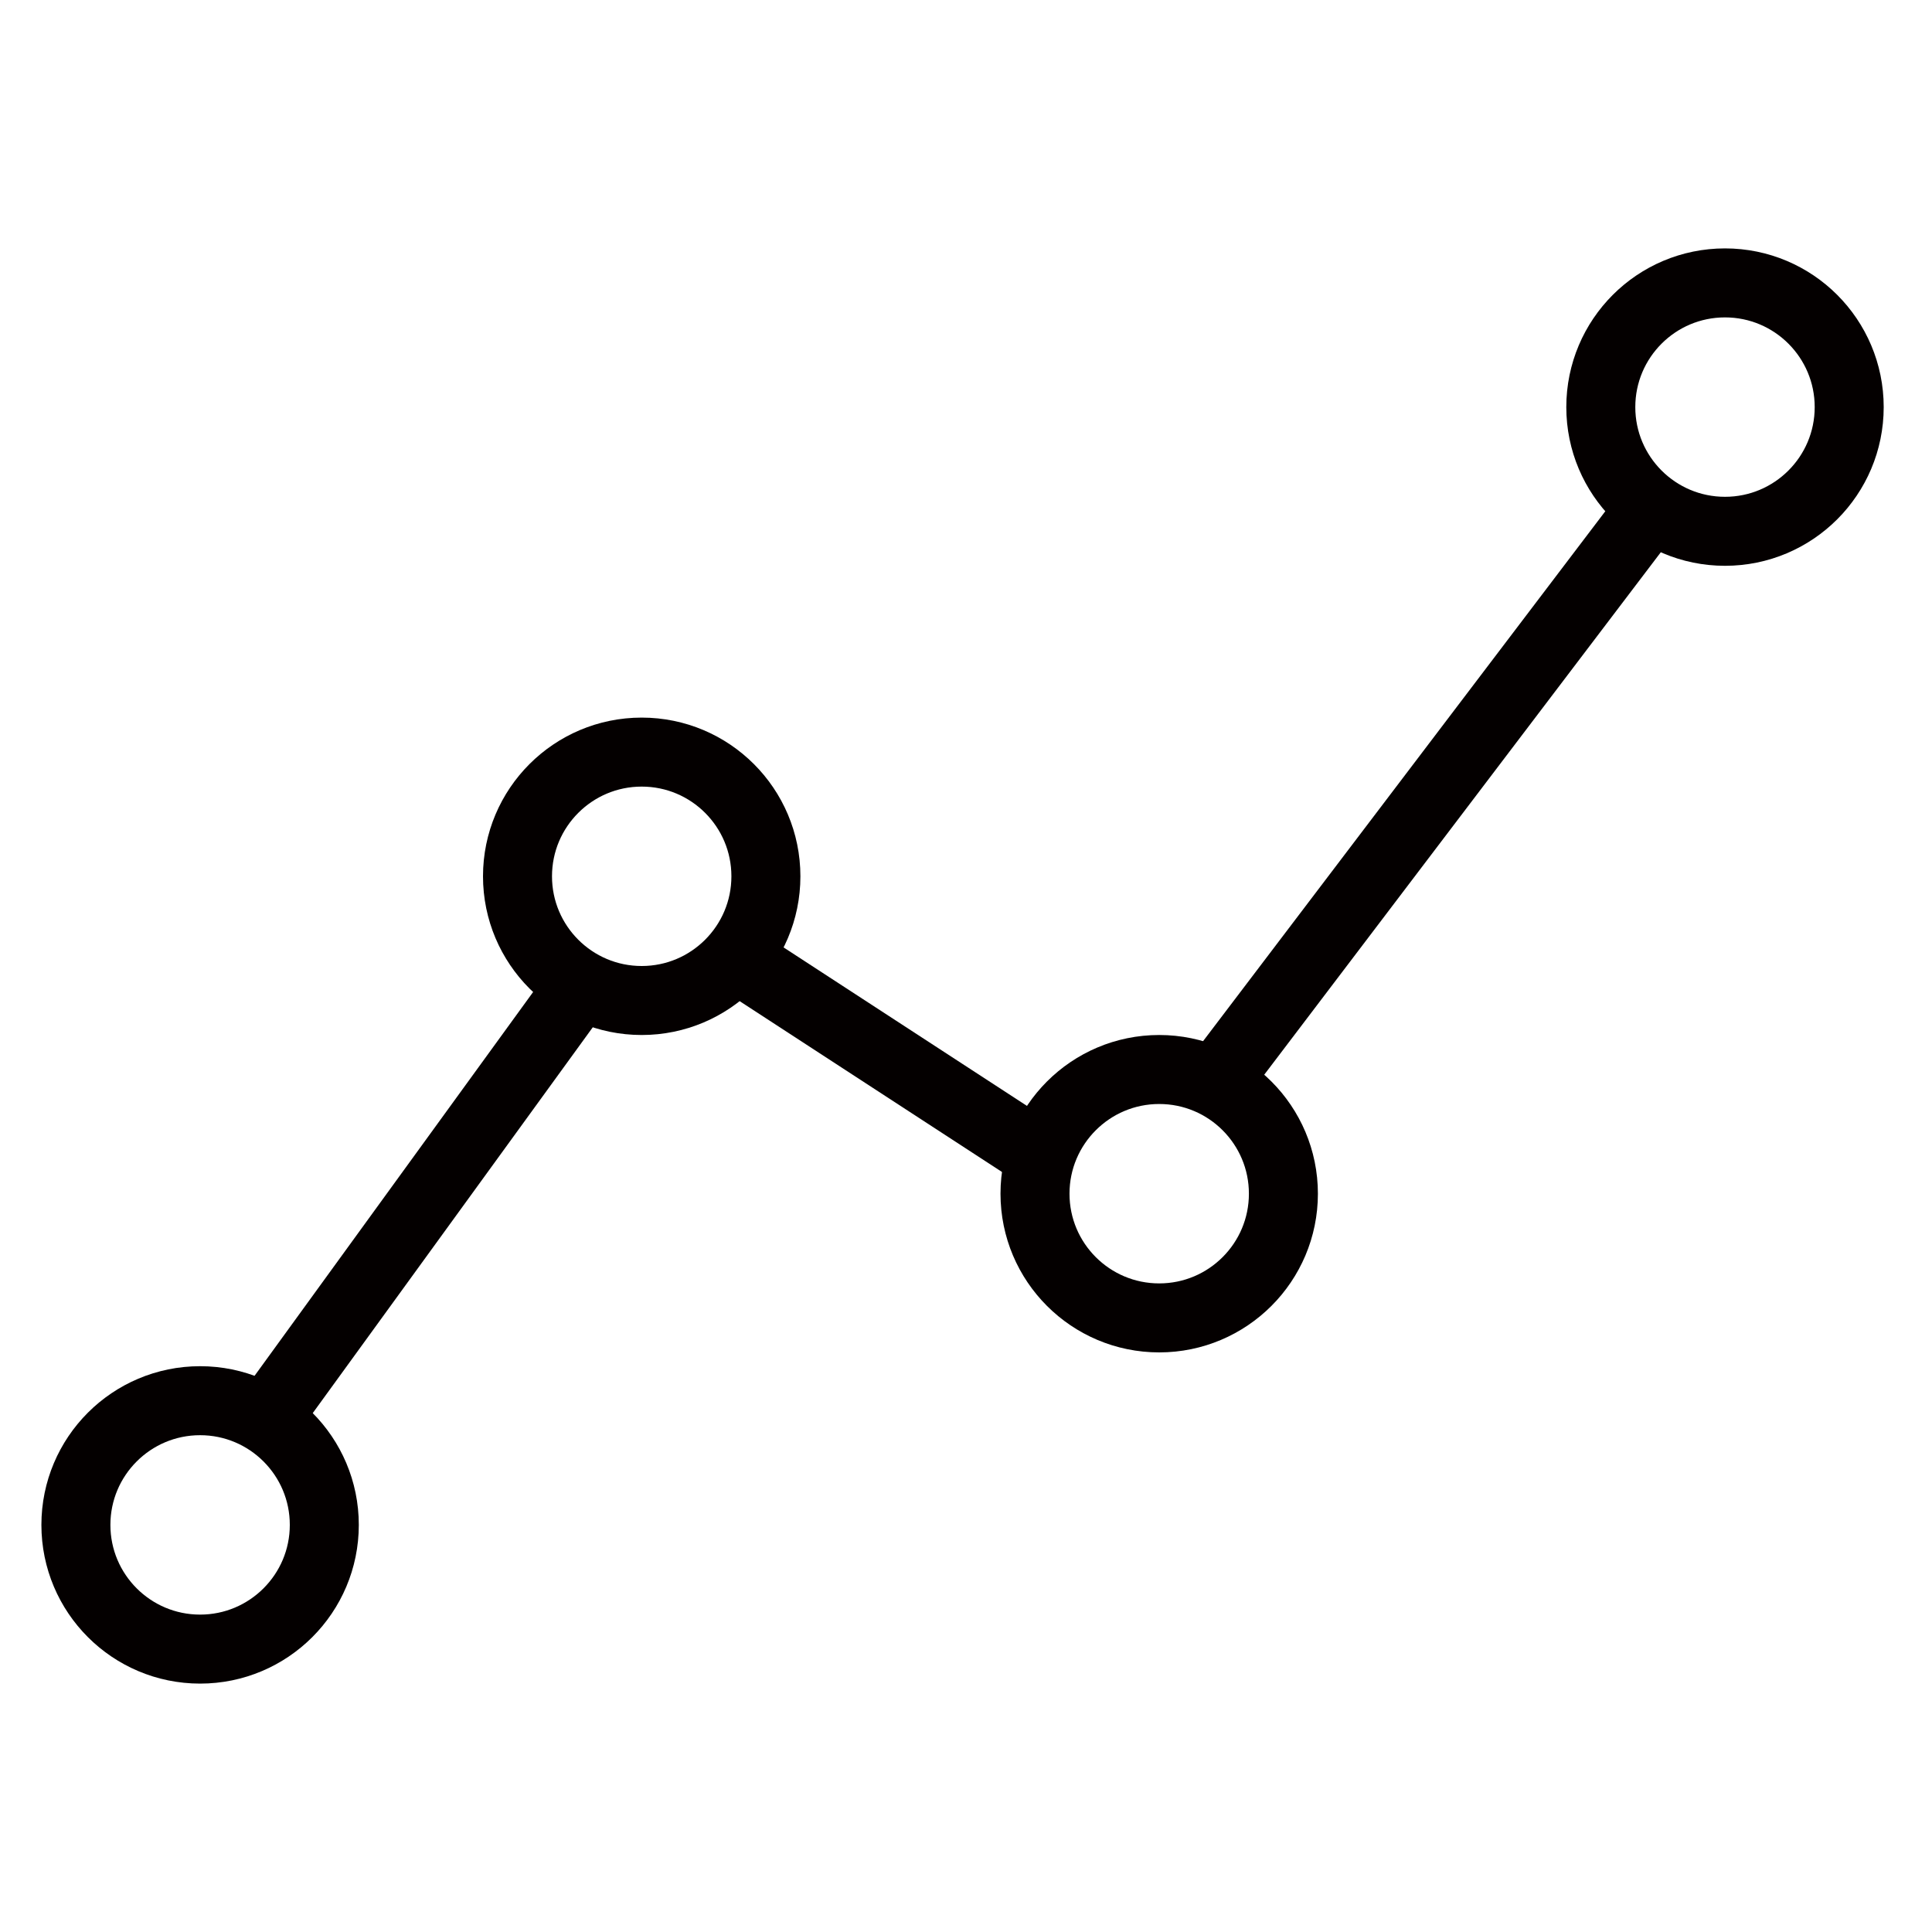 <?xml version="1.0" encoding="utf-8"?>
<!-- Generator: Adobe Illustrator 19.0.1, SVG Export Plug-In . SVG Version: 6.00 Build 0)  -->
<svg version="1.1" id="图层_1" xmlns="http://www.w3.org/2000/svg" xmlns:xlink="http://www.w3.org/1999/xlink" x="0px" y="0px"
	 viewBox="0 0 28 28" style="enable-background:new 0 0 28 28;" xml:space="preserve">
<style type="text/css">
	.st0{fill-rule:evenodd;clip-rule:evenodd;fill:none;stroke:#040000;stroke-miterlimit:10;}
	.st1{fill:#FFFFFF;stroke:#040000;stroke-miterlimit:10;}
	.st2{fill:none;stroke:#040000;stroke-miterlimit:10;}
</style>
<g>
	<circle class="st0" cx="25" cy="5.9" r="1.8"/>
	<circle class="st0" cx="16.8" cy="17.3" r="1.8"/>
	<circle class="st0" cx="9.3" cy="12.7" r="1.8"/>
	<circle class="st0" cx="2.9" cy="22.1" r="1.8"/>
	<line class="st1" x1="17.6" y1="15.7" x2="23.9" y2="7.4"/>
	<line class="st2" x1="15" y1="16.7" x2="10.7" y2="13.9"/>
	<line class="st2" x1="8.4" y1="14.3" x2="3.9" y2="20.5"/>
</g>
</svg>
